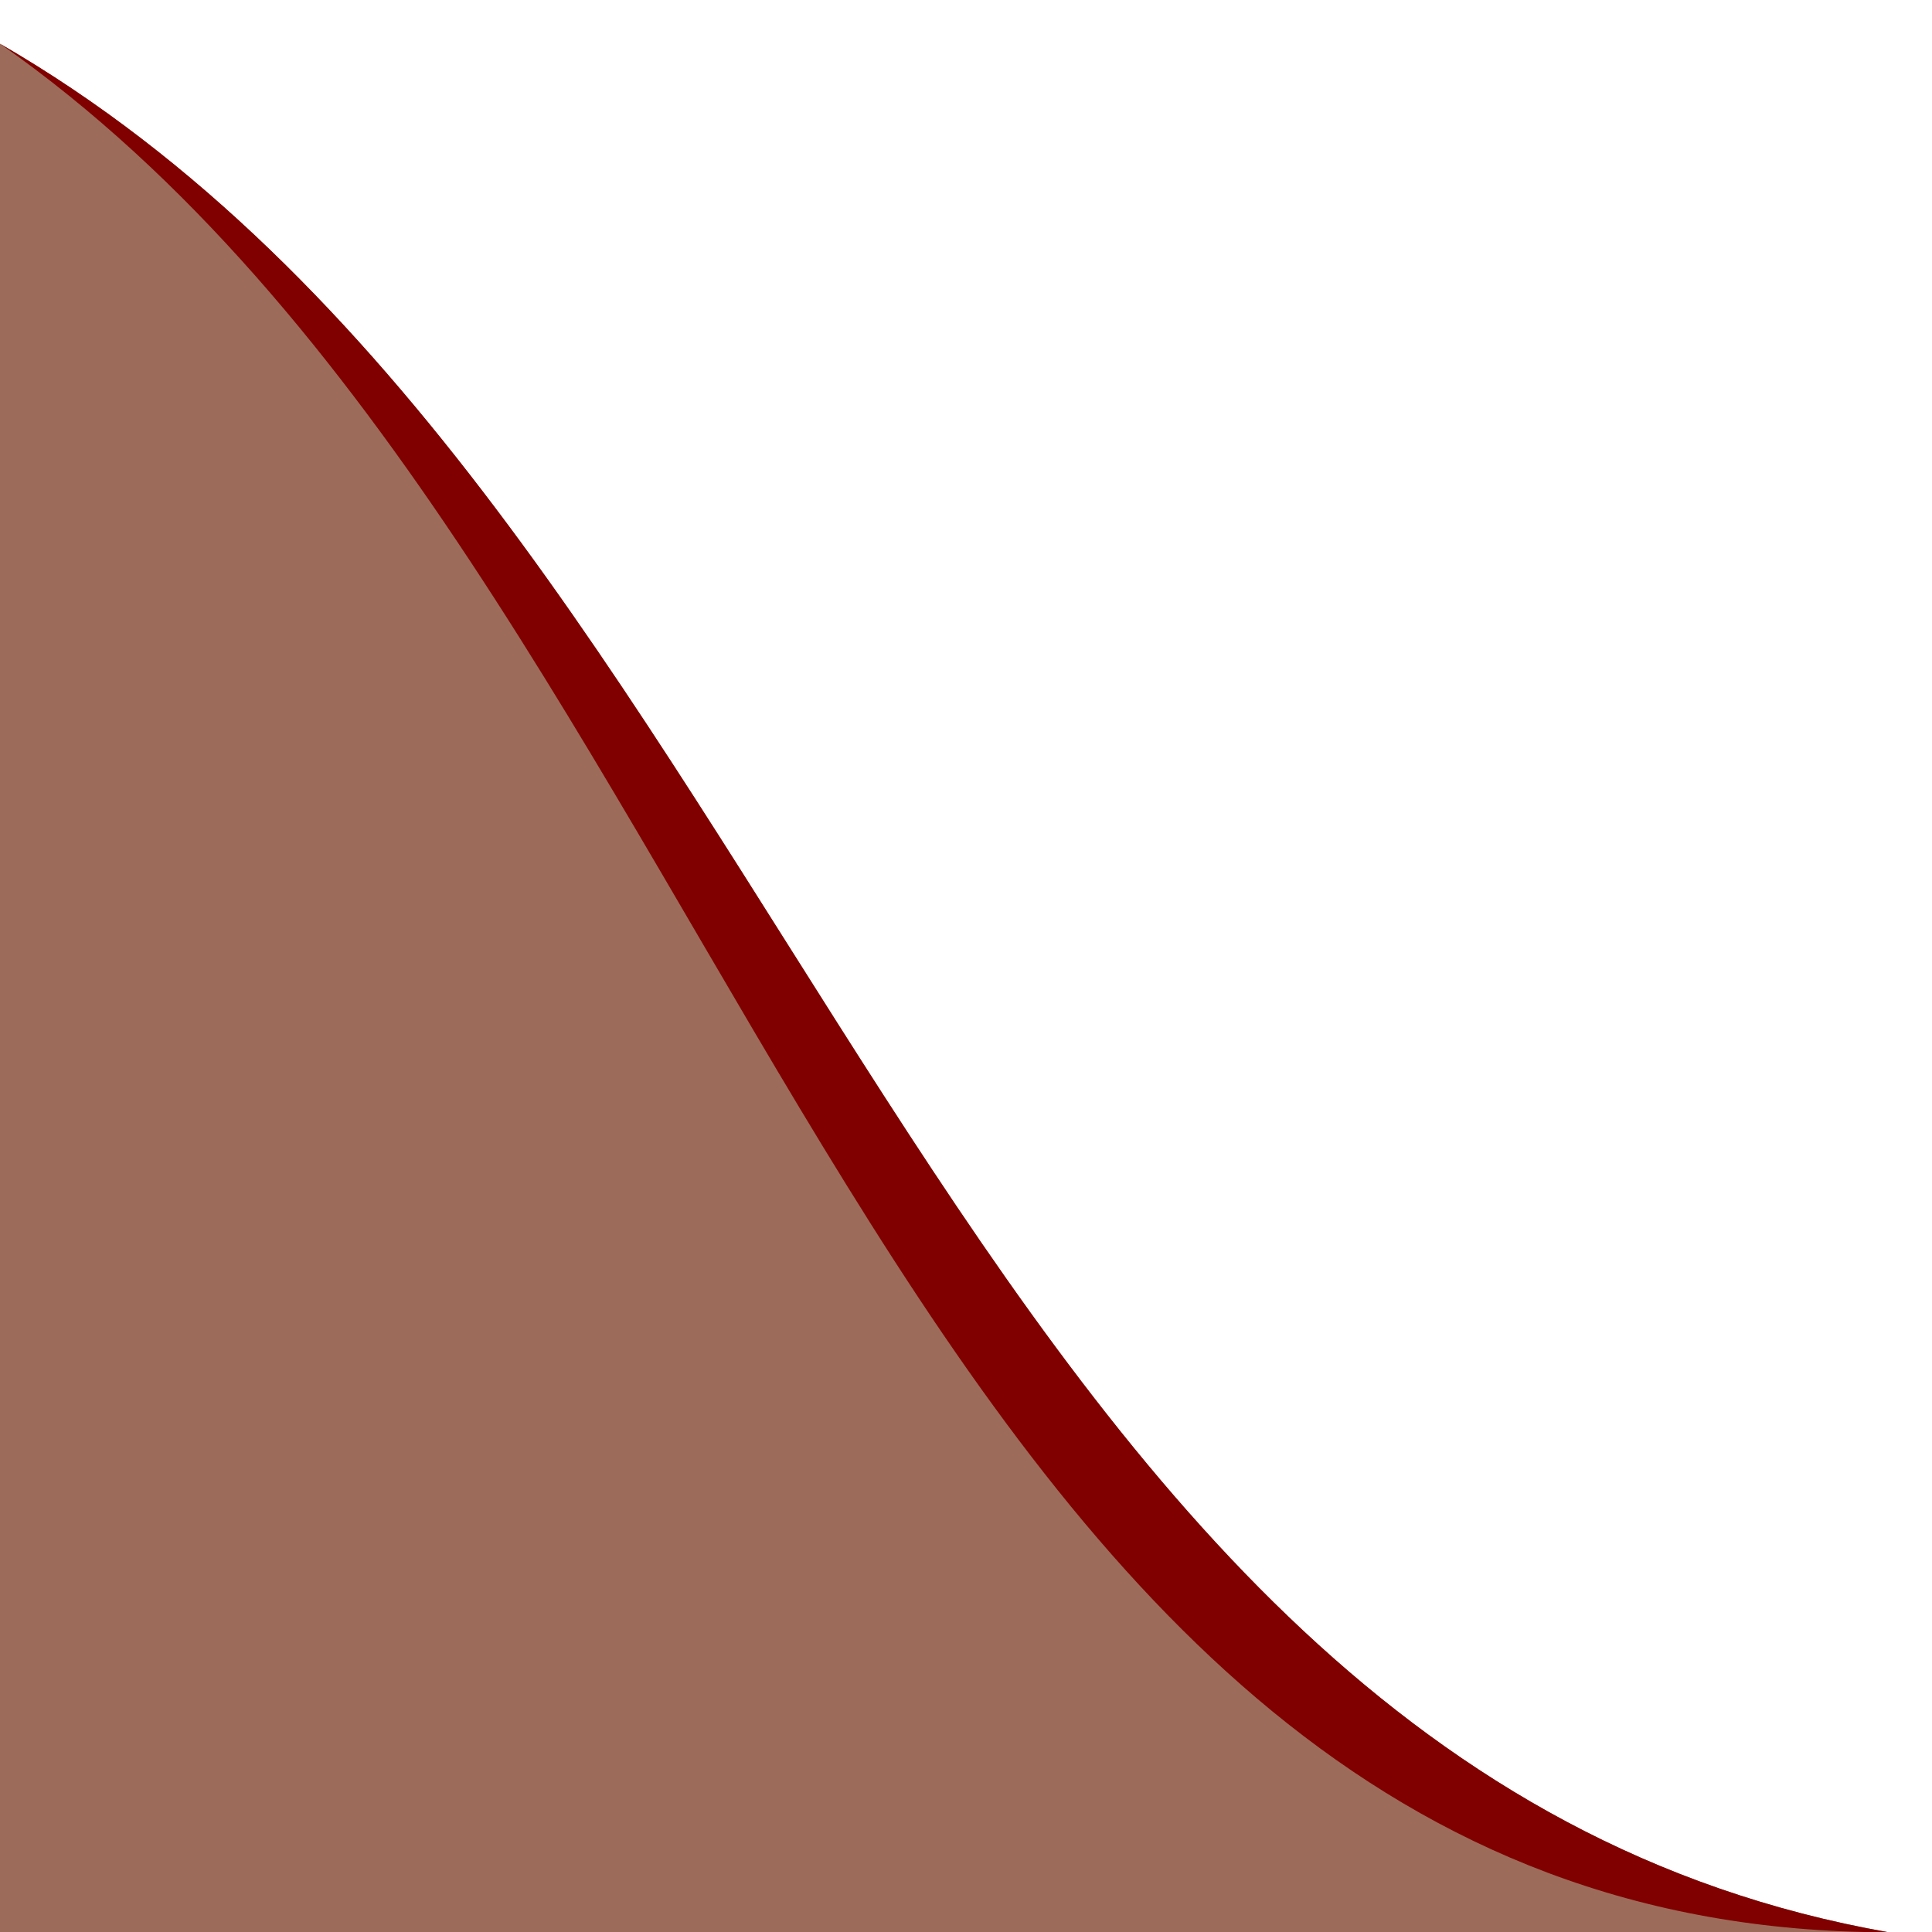 <svg xmlns="http://www.w3.org/2000/svg" width="29pt" height="29pt" viewBox="0 -29 29 29"><g id="page1"><path fill="#9d6b5a" d="M0 .004v-28.348C11.898-21.473 14.059-2.516 28.348.004z"/><path fill="maroon" d="M0-28.344C11.293-20.434 13.156.004 28.348.004 14.058-2.516 11.898-21.473 0-28.344"/></g></svg>